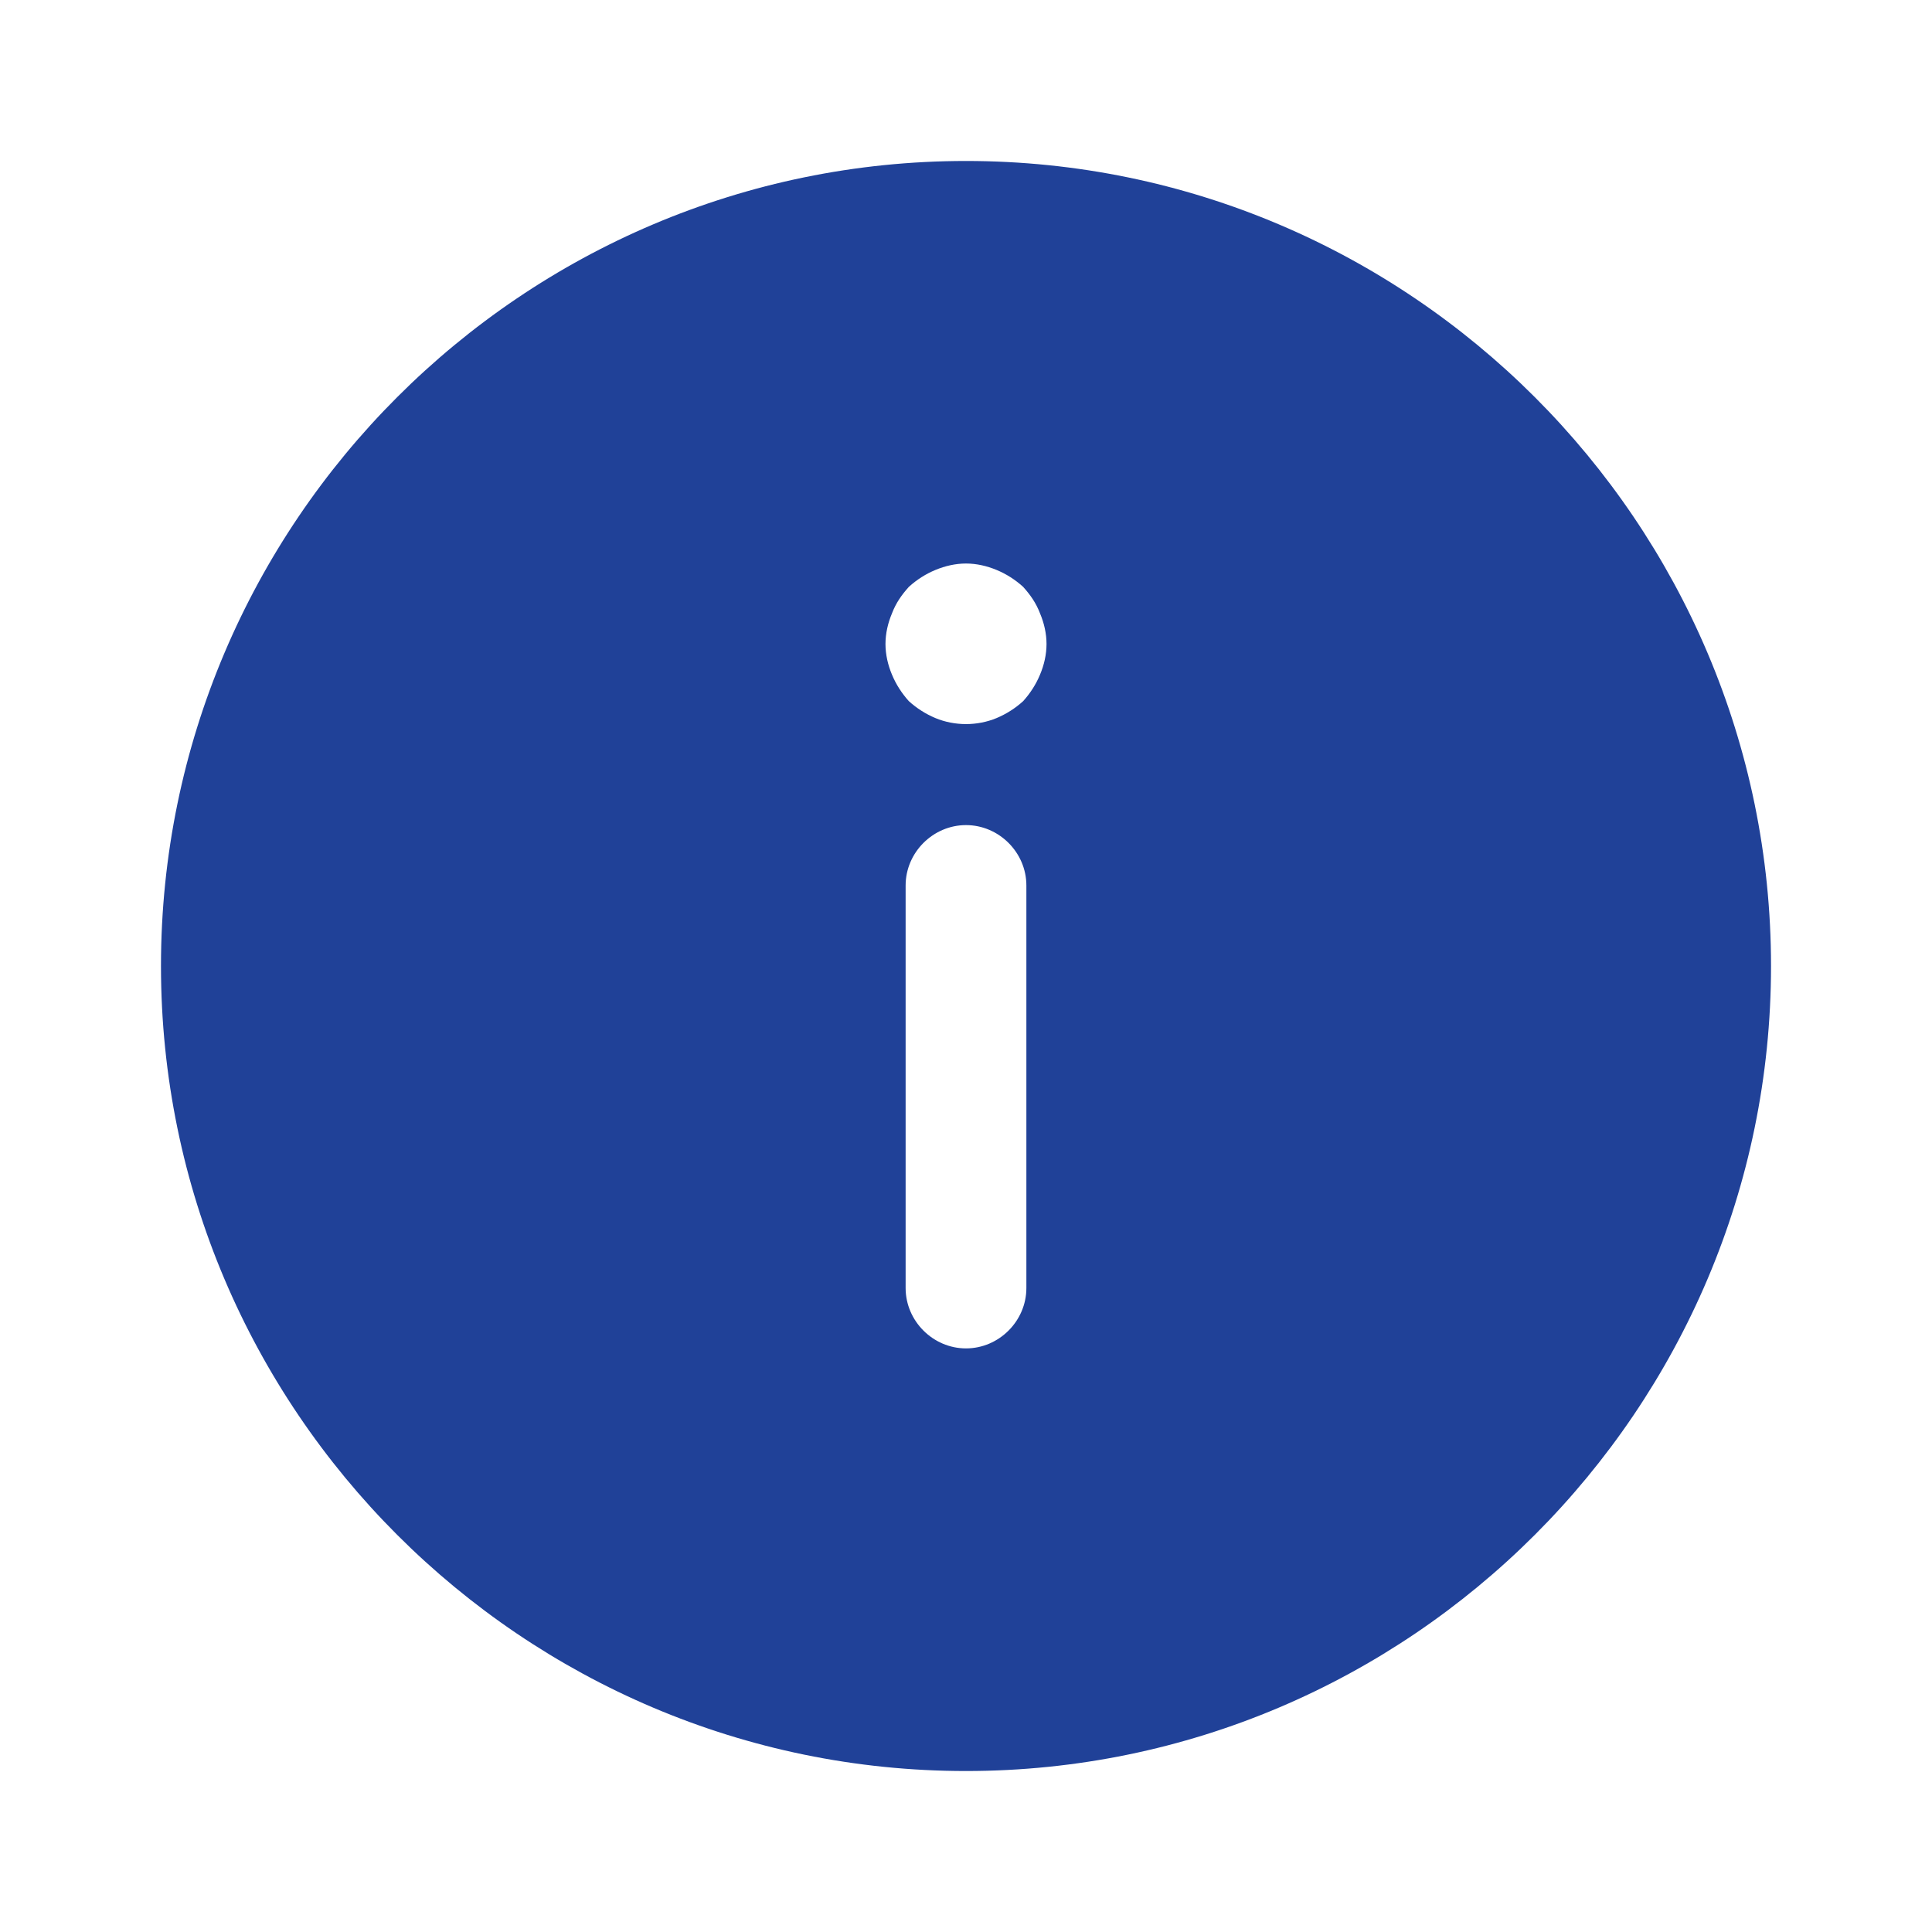 <svg width="28" height="28" viewBox="0 0 28 28" fill="none" xmlns="http://www.w3.org/2000/svg">
<path d="M14 25.667C20.428 25.667 25.667 20.428 25.667 14C25.667 7.572 20.428 2.333 14 2.333C7.572 2.333 2.333 7.572 2.333 14C2.333 20.428 7.572 25.667 14 25.667ZM14.875 18.667C14.875 19.145 14.478 19.542 14 19.542C13.522 19.542 13.125 19.145 13.125 18.667L13.125 12.833C13.125 12.355 13.522 11.958 14 11.958C14.478 11.958 14.875 12.355 14.875 12.833L14.875 18.667ZM12.927 8.89C12.985 8.738 13.067 8.622 13.172 8.505C13.288 8.4 13.417 8.318 13.557 8.26C13.697 8.202 13.848 8.167 14 8.167C14.152 8.167 14.303 8.202 14.443 8.26C14.583 8.318 14.712 8.4 14.828 8.505C14.933 8.622 15.015 8.738 15.073 8.89C15.132 9.03 15.167 9.182 15.167 9.333C15.167 9.485 15.132 9.637 15.073 9.777C15.015 9.917 14.933 10.045 14.828 10.162C14.712 10.267 14.583 10.348 14.443 10.407C14.163 10.523 13.837 10.523 13.557 10.407C13.417 10.348 13.288 10.267 13.172 10.162C13.067 10.045 12.985 9.917 12.927 9.777C12.868 9.637 12.833 9.485 12.833 9.333C12.833 9.182 12.868 9.03 12.927 8.89Z" fill="#204198"/>
</svg>
